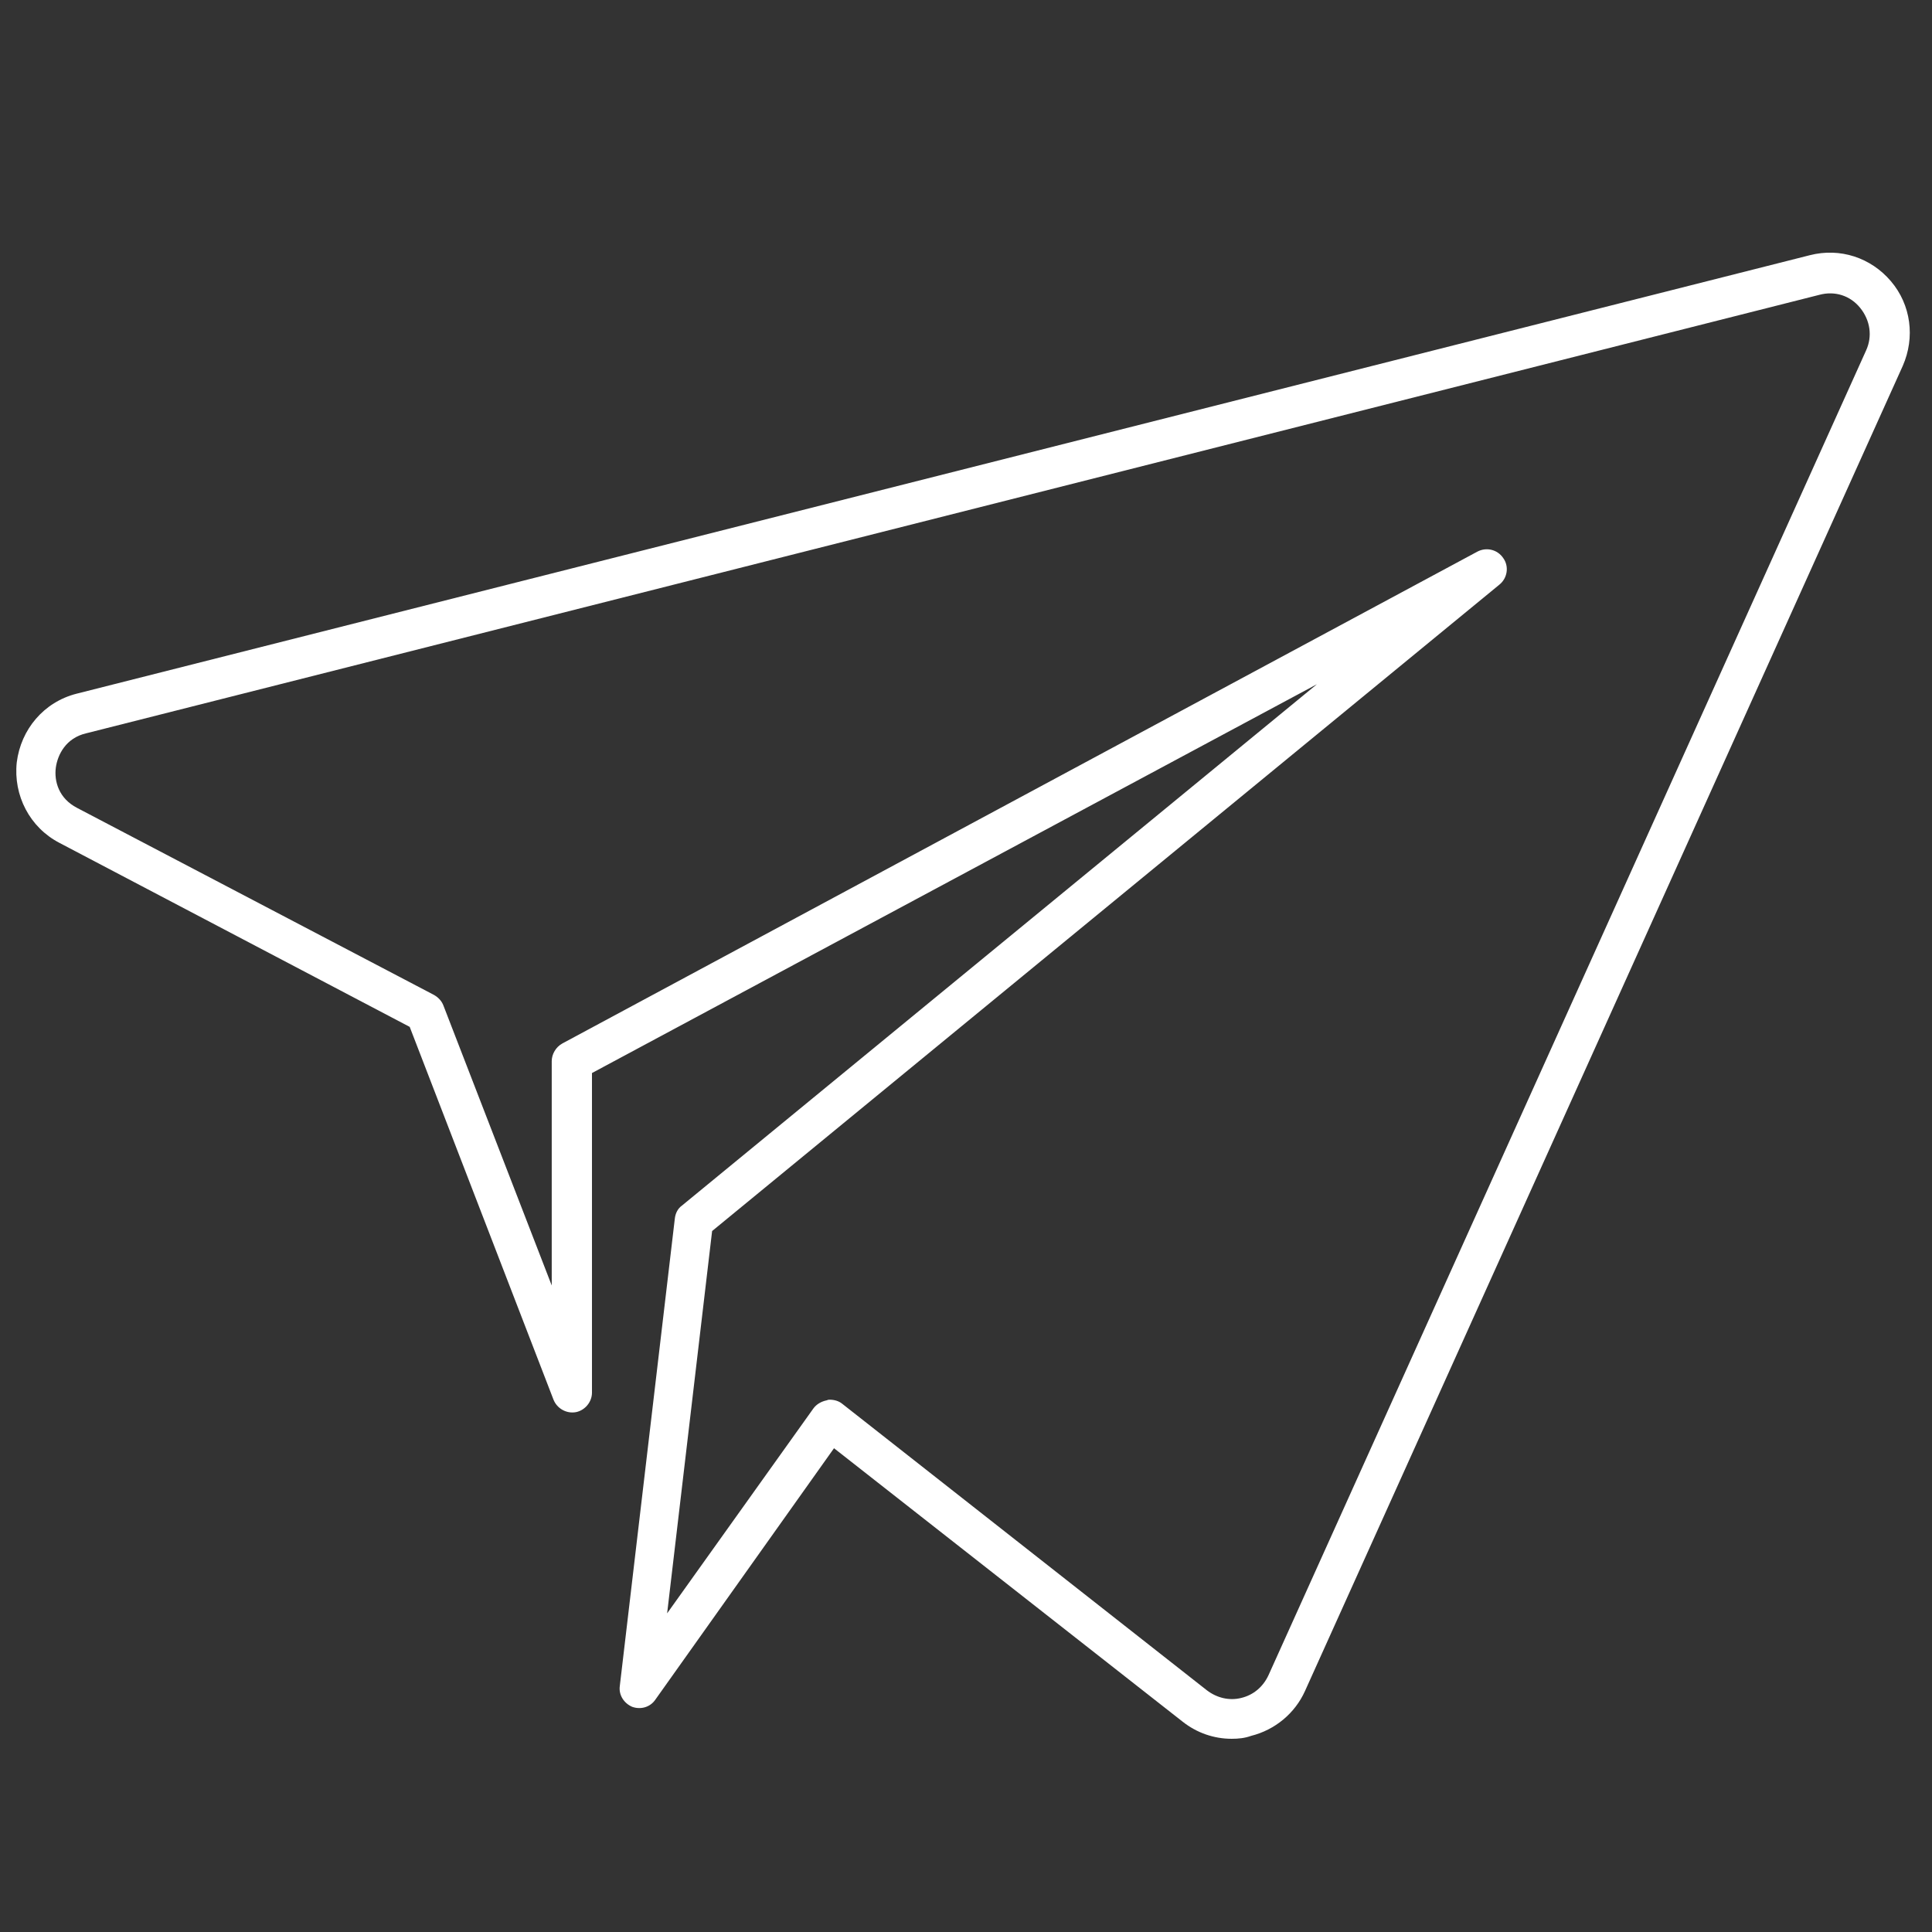 <svg xmlns="http://www.w3.org/2000/svg" xmlns:xlink="http://www.w3.org/1999/xlink" width="1080" zoomAndPan="magnify" viewBox="0 0 810 810" height="1080" preserveAspectRatio="xMidYMid meet" version="1.2"><rect x="0" y="0" width="810" height="810" fill="#333333" stroke="none"/><g id="5b3331e529"><path style=" stroke:none;fill-rule:nonzero;fill:#ffffff;fill-opacity:1;" d="M 516.391 728.996 C 508.949 728.996 501.754 726.516 495.801 721.801 L 349.664 607.176 L 274.734 712.621 C 272.504 715.848 268.535 716.84 265.059 715.598 C 261.586 714.109 259.352 710.637 259.848 706.914 L 282.922 510.91 C 283.172 508.676 284.164 506.691 285.902 505.453 L 552.121 286.871 L 248.188 449.875 L 248.188 583.855 C 248.188 587.824 245.211 591.297 241.488 592.043 C 237.52 592.785 233.551 590.551 232.062 586.832 L 171.77 430.523 L 24.891 353.363 C 12.488 346.91 5.539 333.512 7.027 319.621 C 8.766 305.727 18.441 294.312 32.086 290.84 L 758.793 106.992 C 771.445 103.766 784.348 107.984 792.785 117.91 C 801.219 127.832 802.957 141.477 797.746 153.387 L 547.156 708.898 C 542.941 718.328 534.504 725.273 524.578 727.758 C 521.852 728.75 519.121 728.996 516.391 728.996 Z M 347.926 586.832 C 349.664 586.832 351.648 587.328 353.137 588.566 L 505.973 708.652 C 510.191 711.879 515.398 713.117 520.363 711.879 C 525.574 710.637 529.543 707.164 531.773 702.449 L 782.363 146.938 C 785.094 140.98 784.102 134.285 779.883 129.074 C 775.664 123.863 769.215 121.879 762.762 123.613 L 36.059 307.461 C 27.621 309.449 24.148 316.395 23.402 321.852 C 22.66 327.559 24.645 334.754 32.336 338.723 L 181.945 417.125 C 183.68 418.117 185.168 419.605 185.914 421.594 L 231.316 538.945 L 231.316 444.914 C 231.316 441.938 233.055 438.961 235.781 437.469 L 619.355 231.293 C 623.078 229.309 627.793 230.301 630.273 234.023 C 632.754 237.496 632.012 242.457 628.535 245.188 L 298.555 516.121 L 279.699 676.398 L 340.98 590.555 C 342.223 588.816 344.207 587.574 346.688 587.078 C 347.184 586.832 347.43 586.832 347.926 586.832 Z M 347.926 586.832 "/></g></svg>